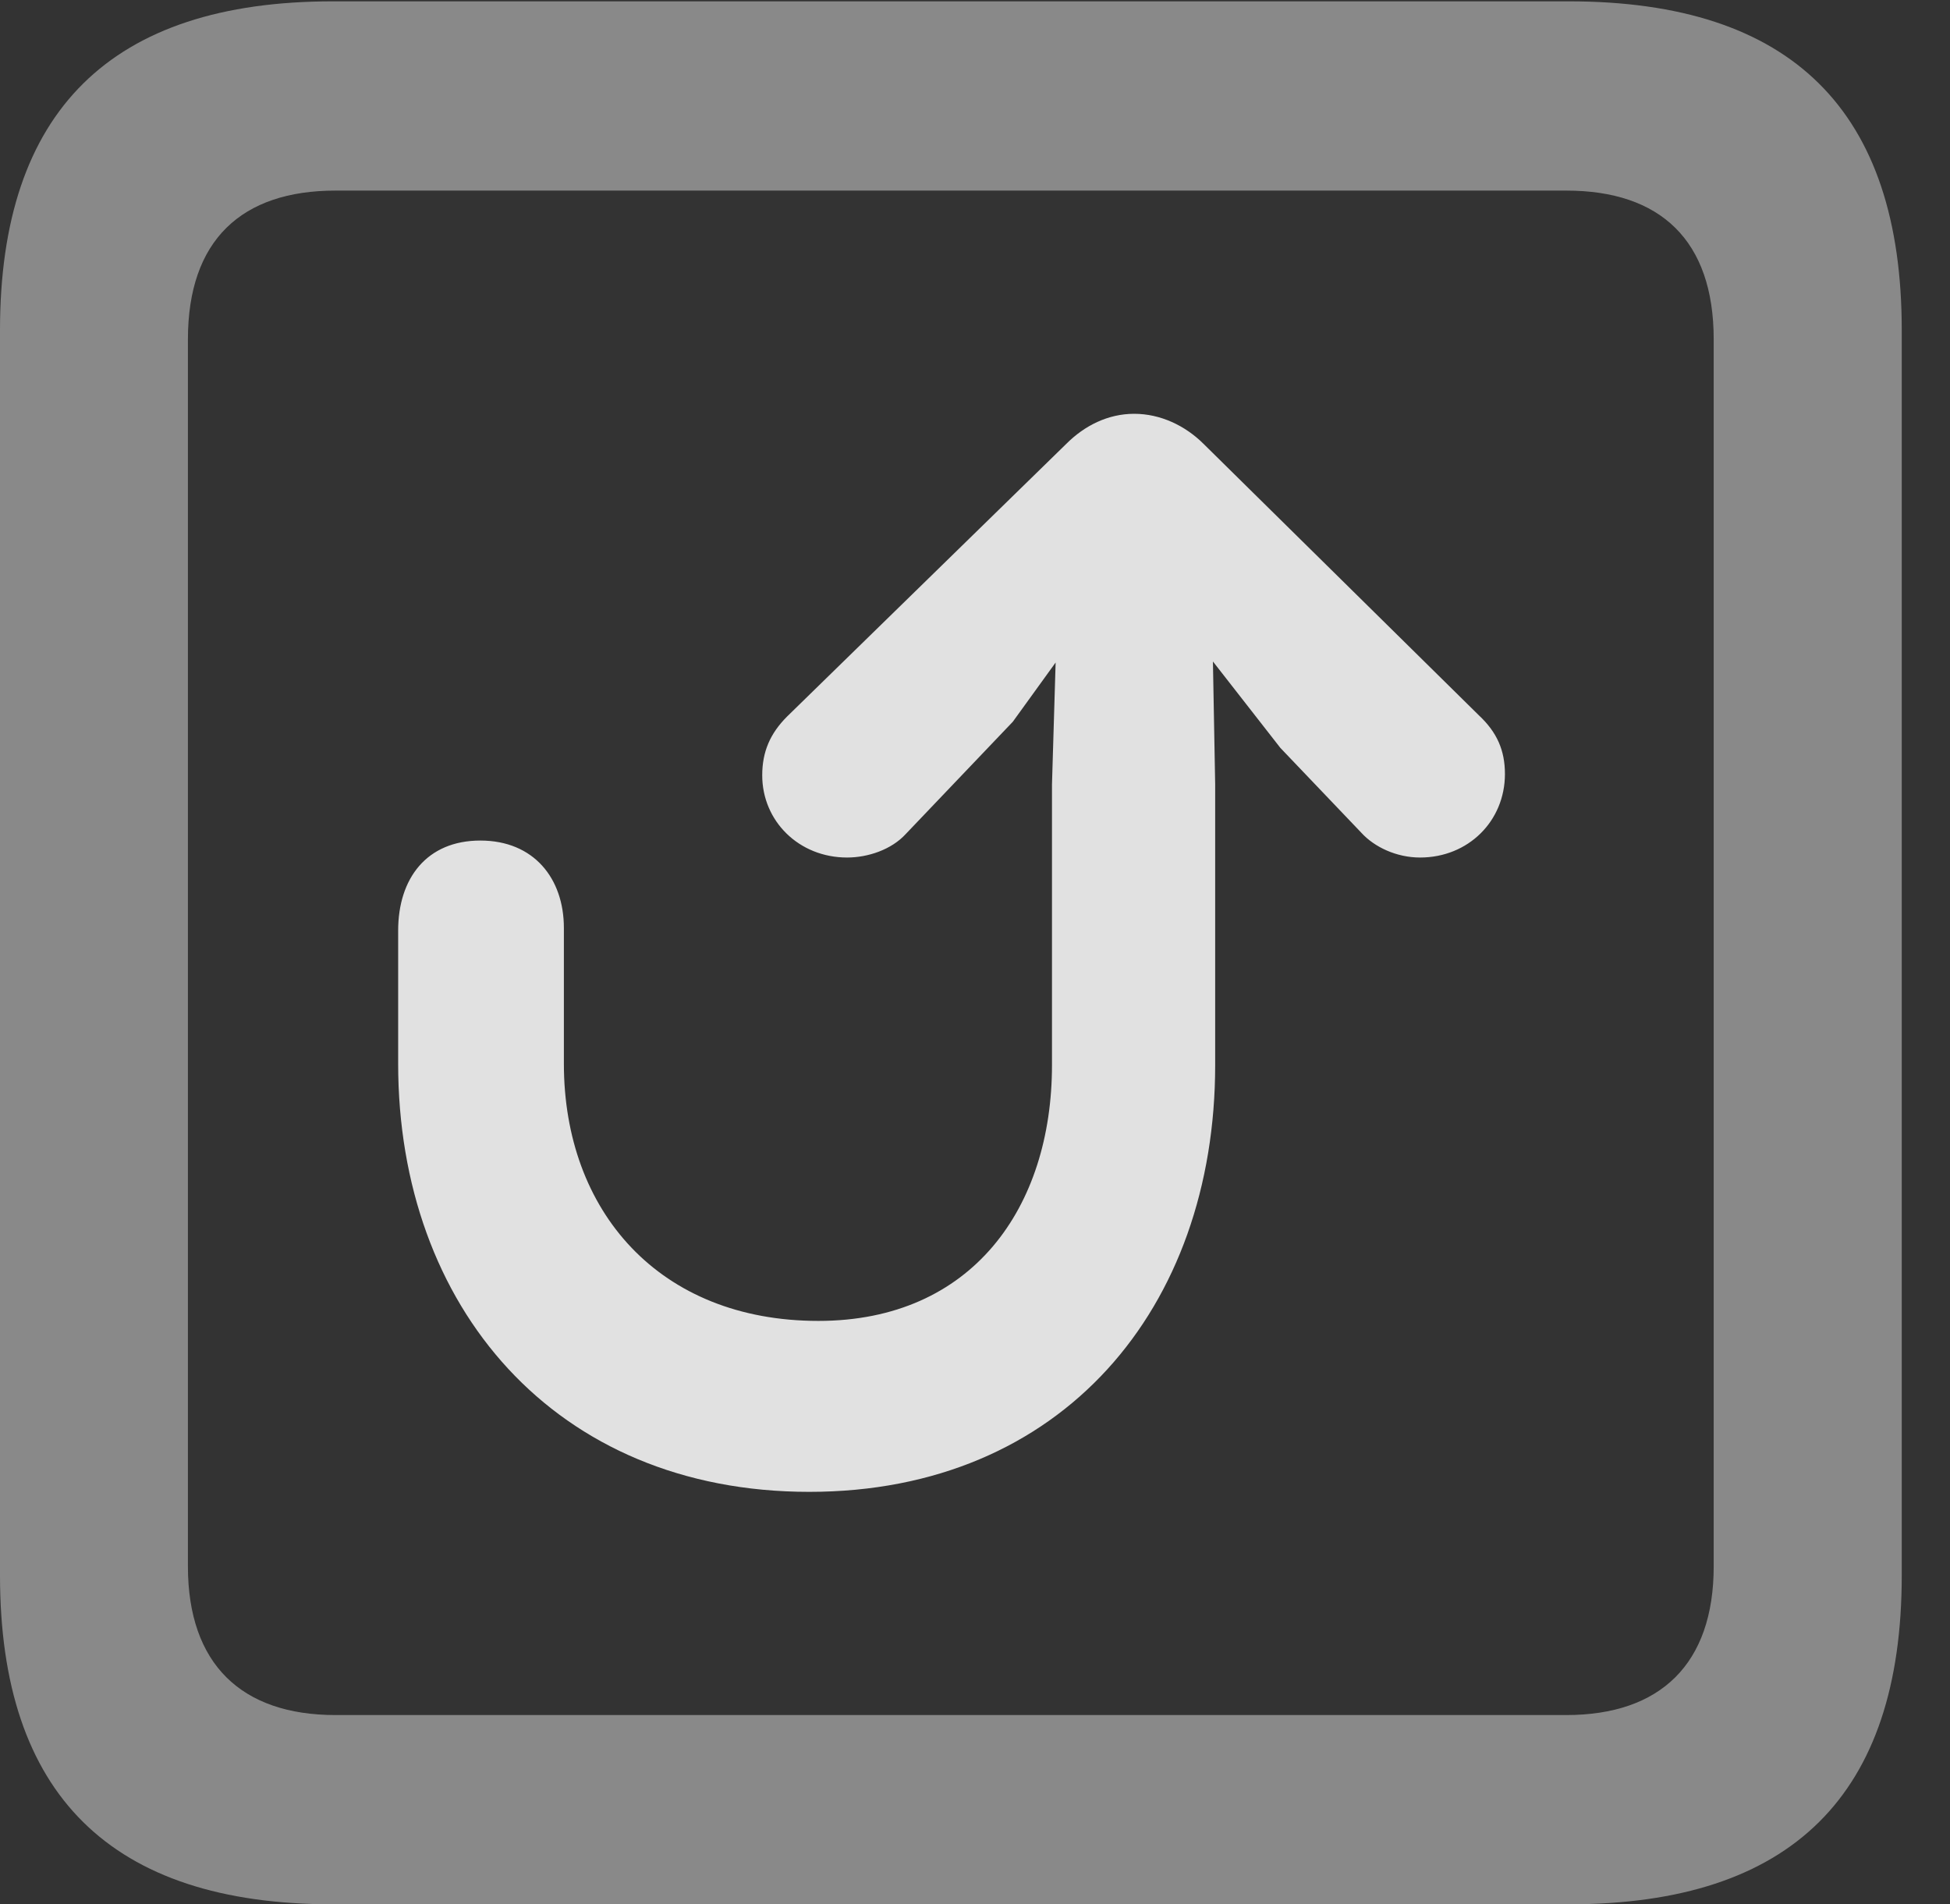 <?xml version="1.0" encoding="UTF-8"?>
<!--Generator: Apple Native CoreSVG 341-->
<!DOCTYPE svg
PUBLIC "-//W3C//DTD SVG 1.1//EN"
       "http://www.w3.org/Graphics/SVG/1.1/DTD/svg11.dtd">
<svg version="1.1" xmlns="http://www.w3.org/2000/svg" xmlns:xlink="http://www.w3.org/1999/xlink" viewBox="0 0 14.59 14.248">
 <rect x="0" y="0" width="14.59" height="14.248" fill="#333333" stroke="none"/>
 <g>
  <rect height="14.248" opacity="0" width="14.59" x="0" y="0"/>
  <path d="M2.49 14.248L11.738 14.248C13.408 14.248 14.229 13.428 14.229 11.787L14.229 2.471C14.229 0.83 13.408 0.01 11.738 0.01L2.49 0.01C0.83 0.01 0 0.83 0 2.471L0 11.787C0 13.428 0.83 14.248 2.49 14.248ZM2.51 12.832C1.807 12.832 1.406 12.451 1.406 11.719L1.406 2.539C1.406 1.797 1.807 1.426 2.51 1.426L11.719 1.426C12.422 1.426 12.822 1.797 12.822 2.539L12.822 11.719C12.822 12.451 12.422 12.832 11.719 12.832Z" fill="white" fill-opacity="0.425"/>
  <path d="M8.486 3.096C8.291 3.096 8.115 3.184 7.979 3.32L5.889 5.361C5.762 5.488 5.703 5.625 5.703 5.801C5.703 6.143 5.977 6.416 6.338 6.416C6.494 6.416 6.67 6.357 6.777 6.24L7.578 5.4L8.467 4.17L9.58 5.596L10.185 6.23C10.283 6.338 10.449 6.416 10.625 6.416C10.986 6.416 11.26 6.143 11.26 5.791C11.26 5.615 11.201 5.479 11.065 5.352L9.004 3.32C8.867 3.184 8.682 3.096 8.486 3.096ZM3.594 6.289C3.193 6.289 2.979 6.572 2.979 6.963L2.979 7.959C2.979 9.775 4.15 11.162 6.055 11.162C7.949 11.162 9.092 9.785 9.092 7.969L9.092 5.869L9.062 4.229C9.053 3.906 8.809 3.652 8.496 3.652C8.174 3.652 7.93 3.906 7.92 4.229L7.871 5.869L7.871 7.969C7.871 9.033 7.275 9.883 6.123 9.883C4.932 9.883 4.219 9.062 4.219 7.959L4.219 6.943C4.219 6.572 3.994 6.289 3.594 6.289Z" fill="white" fill-opacity="0.85"/>
 </g>
</svg>
